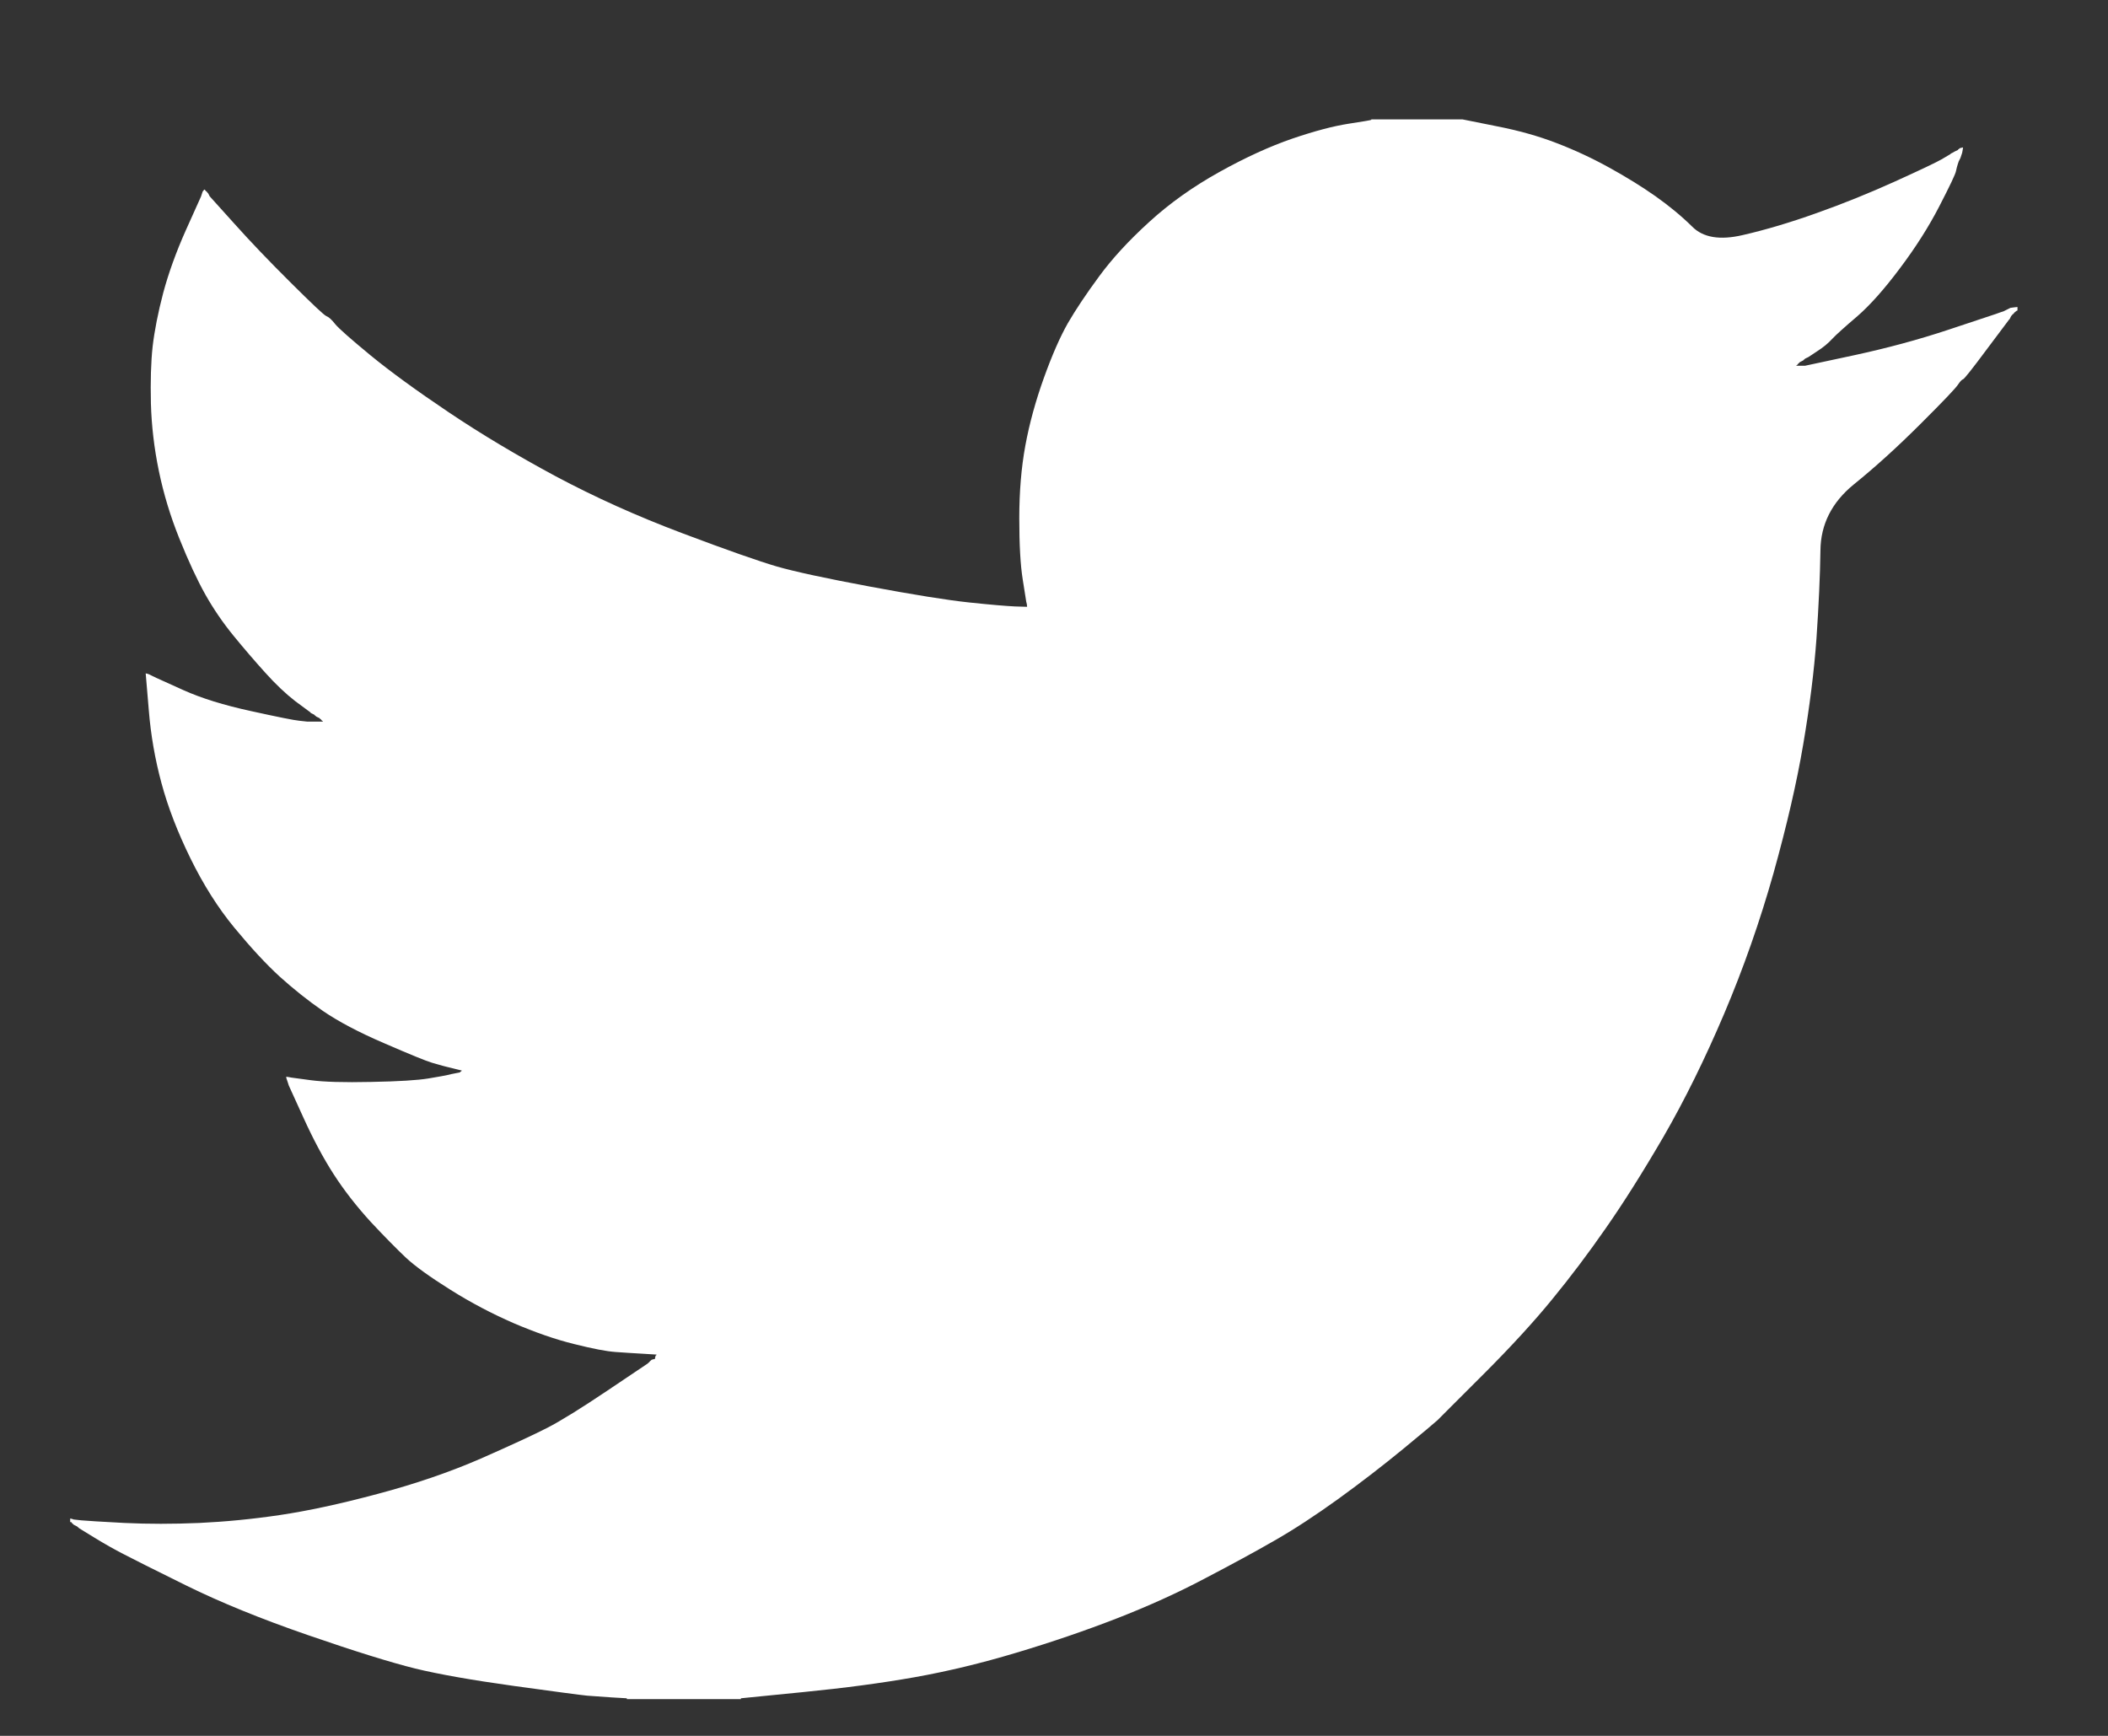 <svg width="17" height="14" viewBox="0 0 17 14" fill="none" xmlns="http://www.w3.org/2000/svg">
<rect x="0" y="0" width="17" height="14" fill="#333333" stroke="none"/>
<path d="M11.059 0.966V0.963H11.795L12.064 1.017C12.244 1.052 12.406 1.097 12.553 1.154C12.699 1.21 12.841 1.276 12.978 1.352C13.114 1.427 13.239 1.504 13.35 1.582C13.46 1.66 13.56 1.742 13.647 1.828C13.734 1.916 13.87 1.939 14.054 1.896C14.238 1.854 14.436 1.795 14.649 1.719C14.861 1.644 15.071 1.559 15.279 1.465C15.486 1.371 15.613 1.311 15.658 1.285C15.703 1.259 15.726 1.245 15.729 1.243L15.732 1.239L15.746 1.232L15.76 1.224L15.774 1.217L15.789 1.21L15.791 1.206L15.796 1.203L15.8 1.2L15.803 1.196L15.817 1.192L15.831 1.189L15.828 1.21L15.824 1.232L15.817 1.253L15.81 1.274L15.803 1.288L15.796 1.302L15.789 1.323C15.784 1.338 15.779 1.356 15.774 1.38C15.77 1.404 15.725 1.498 15.64 1.663C15.555 1.828 15.449 1.995 15.321 2.165C15.194 2.335 15.079 2.463 14.979 2.55C14.877 2.637 14.809 2.698 14.776 2.733C14.743 2.769 14.703 2.802 14.656 2.832L14.585 2.879L14.571 2.886L14.556 2.893L14.554 2.897L14.549 2.9L14.545 2.903L14.542 2.907L14.528 2.914L14.514 2.921L14.511 2.926L14.507 2.928L14.503 2.931L14.5 2.936L14.497 2.94L14.493 2.943L14.489 2.945L14.486 2.95H14.556L14.953 2.865C15.217 2.808 15.47 2.74 15.711 2.66L16.093 2.533L16.135 2.518L16.157 2.511L16.171 2.504L16.185 2.497L16.199 2.49L16.213 2.483L16.242 2.479L16.27 2.476V2.504L16.263 2.507L16.256 2.511L16.253 2.516L16.249 2.518L16.244 2.521L16.242 2.525L16.239 2.53L16.235 2.533L16.23 2.535L16.227 2.54L16.225 2.544L16.22 2.547L16.213 2.561L16.206 2.575L16.202 2.578C16.2 2.581 16.14 2.661 16.022 2.818C15.904 2.977 15.84 3.057 15.831 3.059C15.822 3.061 15.808 3.076 15.791 3.101C15.775 3.127 15.675 3.233 15.491 3.416C15.307 3.6 15.127 3.764 14.95 3.907C14.773 4.051 14.683 4.229 14.681 4.439C14.678 4.648 14.667 4.885 14.649 5.149C14.63 5.413 14.594 5.698 14.542 6.004C14.49 6.311 14.41 6.657 14.302 7.044C14.193 7.43 14.061 7.807 13.905 8.175C13.749 8.542 13.586 8.872 13.417 9.165C13.247 9.457 13.091 9.704 12.949 9.907C12.808 10.11 12.664 10.301 12.517 10.48C12.371 10.659 12.186 10.861 11.962 11.085C11.738 11.309 11.615 11.431 11.594 11.453C11.572 11.473 11.48 11.551 11.317 11.685C11.154 11.819 10.979 11.954 10.793 12.089C10.607 12.223 10.436 12.335 10.28 12.424C10.124 12.514 9.936 12.616 9.716 12.731C9.497 12.847 9.26 12.954 9.006 13.053C8.751 13.152 8.482 13.244 8.198 13.329C7.915 13.414 7.641 13.48 7.377 13.527C7.113 13.574 6.813 13.614 6.478 13.647L5.975 13.697V13.704H5.055V13.697L4.934 13.69C4.854 13.685 4.788 13.68 4.736 13.676C4.684 13.671 4.488 13.645 4.148 13.598C3.809 13.551 3.542 13.504 3.348 13.457C3.155 13.409 2.867 13.32 2.485 13.188C2.102 13.056 1.775 12.922 1.503 12.788C1.232 12.654 1.062 12.569 0.994 12.533C0.926 12.498 0.849 12.455 0.764 12.403L0.637 12.325L0.634 12.321L0.63 12.318L0.625 12.315L0.622 12.311L0.608 12.304L0.594 12.297L0.591 12.293L0.587 12.29L0.583 12.287L0.58 12.283L0.577 12.278L0.573 12.276H0.566V12.247L0.58 12.25L0.594 12.255L0.658 12.262C0.7 12.266 0.816 12.273 1.005 12.283C1.194 12.292 1.394 12.292 1.607 12.283C1.819 12.273 2.036 12.252 2.258 12.219C2.48 12.186 2.742 12.13 3.044 12.049C3.346 11.969 3.624 11.874 3.877 11.764C4.129 11.653 4.308 11.57 4.415 11.515C4.52 11.461 4.682 11.361 4.899 11.215L5.225 10.996L5.228 10.992L5.232 10.989L5.236 10.986L5.239 10.982L5.242 10.978L5.246 10.975L5.25 10.972L5.253 10.968L5.267 10.963L5.281 10.961L5.284 10.946L5.288 10.932L5.293 10.93L5.295 10.925L5.182 10.918C5.107 10.914 5.034 10.909 4.963 10.904C4.892 10.899 4.781 10.878 4.63 10.84C4.479 10.803 4.316 10.746 4.141 10.671C3.967 10.595 3.797 10.506 3.632 10.402C3.466 10.298 3.347 10.212 3.273 10.143C3.201 10.075 3.106 9.979 2.99 9.855C2.875 9.729 2.775 9.601 2.69 9.469C2.605 9.337 2.524 9.184 2.446 9.012L2.329 8.755L2.322 8.733L2.315 8.712L2.31 8.698L2.308 8.684L2.329 8.687L2.35 8.691L2.506 8.712C2.61 8.726 2.773 8.731 2.994 8.726C3.216 8.722 3.37 8.712 3.455 8.698C3.54 8.684 3.592 8.674 3.61 8.67L3.639 8.663L3.674 8.656L3.71 8.649L3.712 8.644L3.717 8.641L3.721 8.639L3.724 8.634L3.695 8.627L3.667 8.62L3.639 8.613L3.61 8.606L3.582 8.599C3.563 8.594 3.53 8.585 3.483 8.571C3.436 8.557 3.308 8.505 3.101 8.415C2.893 8.326 2.728 8.238 2.605 8.154C2.482 8.069 2.365 7.975 2.254 7.875C2.143 7.773 2.022 7.642 1.89 7.482C1.758 7.322 1.64 7.135 1.536 6.923C1.432 6.711 1.354 6.509 1.302 6.315C1.25 6.123 1.216 5.927 1.2 5.728L1.175 5.431L1.189 5.434L1.203 5.439L1.217 5.446L1.231 5.453L1.246 5.46L1.26 5.467L1.479 5.566C1.626 5.632 1.807 5.688 2.024 5.735C2.242 5.783 2.371 5.809 2.414 5.813L2.478 5.82H2.605L2.602 5.816L2.598 5.813L2.594 5.81L2.591 5.806L2.588 5.802L2.584 5.799L2.579 5.796L2.577 5.792L2.562 5.785L2.548 5.778L2.546 5.774L2.541 5.771L2.537 5.768L2.534 5.764L2.52 5.757L2.506 5.75L2.503 5.745C2.5 5.743 2.46 5.713 2.381 5.655C2.304 5.595 2.223 5.519 2.138 5.424C2.053 5.33 1.968 5.231 1.883 5.127C1.798 5.023 1.722 4.912 1.656 4.795C1.59 4.677 1.52 4.527 1.447 4.345C1.374 4.164 1.319 3.982 1.281 3.798C1.243 3.614 1.222 3.433 1.217 3.254C1.213 3.075 1.217 2.921 1.231 2.794C1.246 2.667 1.274 2.523 1.316 2.363C1.359 2.203 1.42 2.033 1.5 1.854L1.621 1.585L1.628 1.564L1.635 1.543L1.639 1.54L1.642 1.536L1.645 1.531L1.649 1.529L1.653 1.531L1.656 1.536L1.659 1.54L1.663 1.543L1.668 1.546L1.67 1.55L1.673 1.554L1.677 1.557L1.685 1.571L1.692 1.585L1.696 1.588L1.699 1.592L1.89 1.804C2.017 1.946 2.168 2.104 2.343 2.278C2.518 2.452 2.614 2.543 2.633 2.55C2.652 2.557 2.676 2.579 2.704 2.615C2.732 2.649 2.827 2.733 2.987 2.865C3.148 2.997 3.358 3.15 3.617 3.324C3.877 3.499 4.165 3.671 4.481 3.841C4.798 4.01 5.137 4.163 5.501 4.3C5.864 4.437 6.119 4.526 6.265 4.569C6.412 4.611 6.662 4.665 7.016 4.731C7.37 4.797 7.637 4.84 7.816 4.859C7.995 4.878 8.118 4.888 8.184 4.891L8.283 4.894L8.281 4.873L8.276 4.852L8.248 4.675C8.229 4.557 8.22 4.392 8.22 4.18C8.22 3.968 8.236 3.772 8.269 3.593C8.302 3.414 8.352 3.233 8.418 3.049C8.484 2.865 8.549 2.717 8.612 2.606C8.676 2.496 8.76 2.37 8.864 2.229C8.968 2.087 9.102 1.941 9.268 1.79C9.433 1.639 9.622 1.505 9.834 1.387C10.046 1.269 10.242 1.18 10.422 1.118C10.601 1.057 10.752 1.017 10.875 0.998C10.998 0.979 11.059 0.969 11.059 0.966Z" fill="white"/>
</svg>
